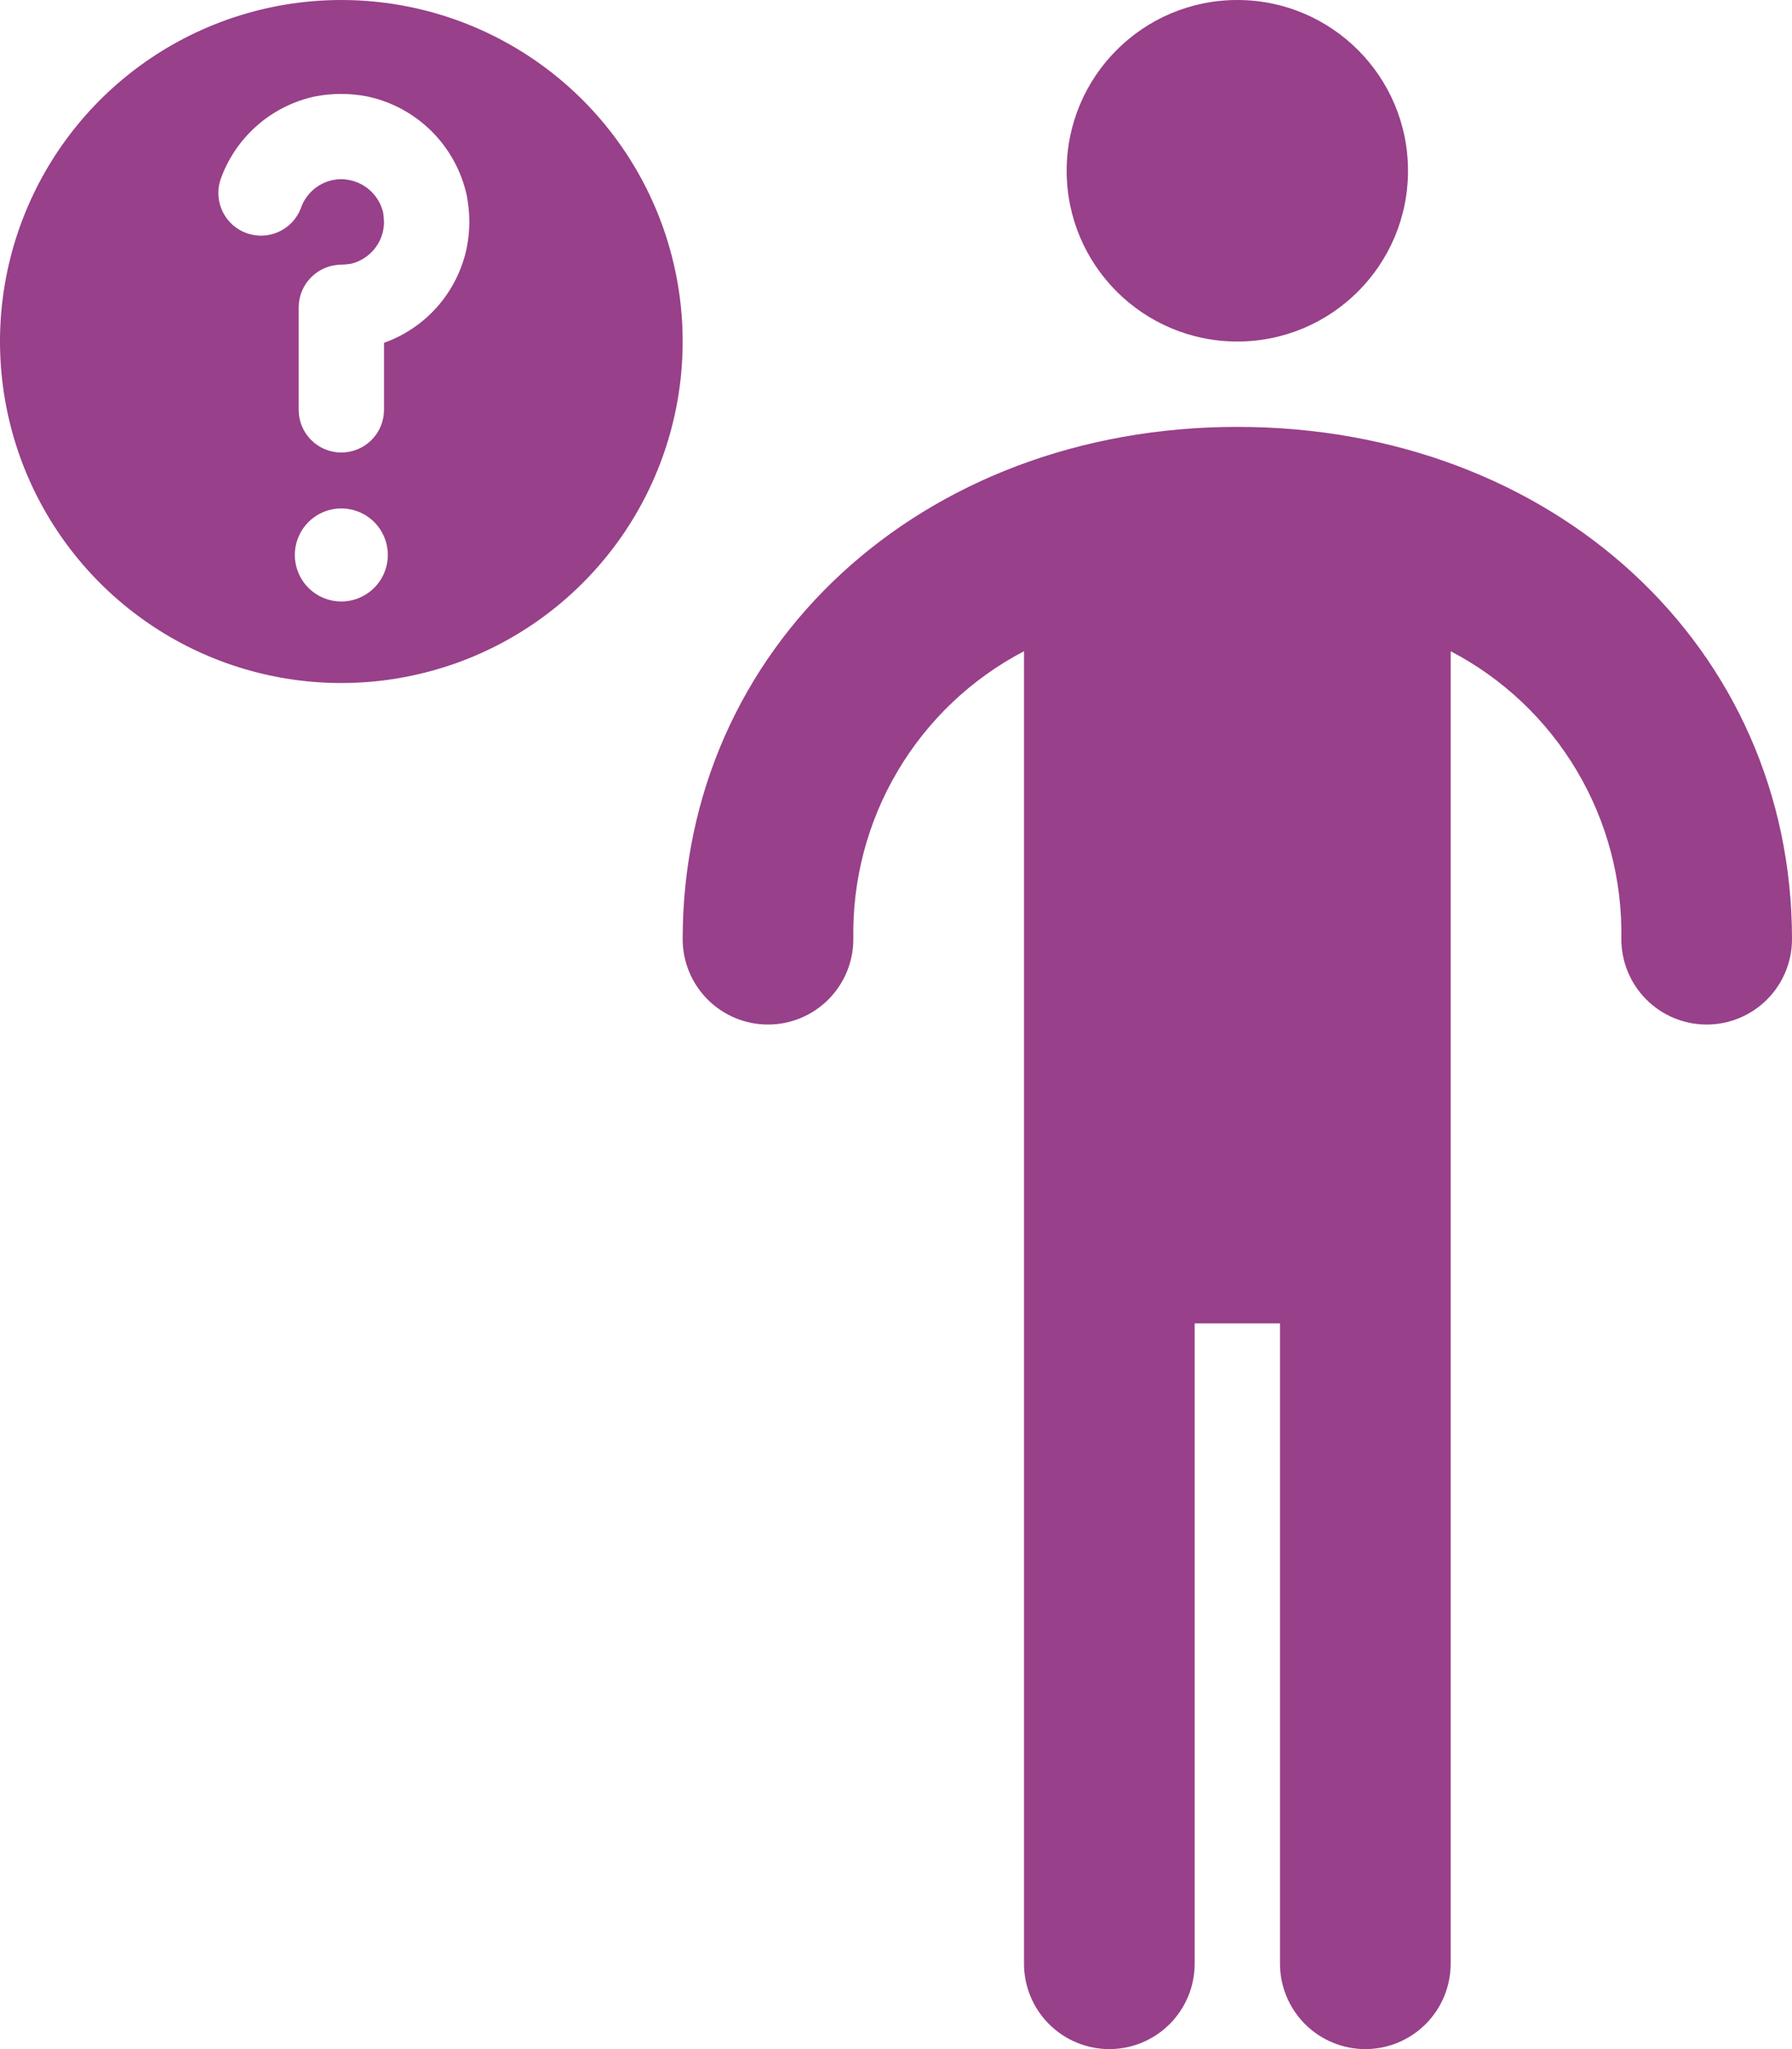 <svg width="42" height="48" viewBox="0 0 42 48" fill="none" xmlns="http://www.w3.org/2000/svg">
<g clip-path="url(#clip0_6026_52862)">
<path d="M29 10C21.589 10 16 15.159 16 22C16 22.53 16.211 23.039 16.586 23.414C16.961 23.789 17.47 24 18 24C18.53 24 19.039 23.789 19.414 23.414C19.789 23.039 20 22.53 20 22C19.974 20.615 20.334 19.25 21.041 18.059C21.747 16.867 22.772 15.896 24 15.255V46C24 46.53 24.211 47.039 24.586 47.414C24.961 47.789 25.47 48 26 48C26.53 48 27.039 47.789 27.414 47.414C27.789 47.039 28 46.53 28 46V31H30V46C30 46.53 30.211 47.039 30.586 47.414C30.961 47.789 31.47 48 32 48C32.53 48 33.039 47.789 33.414 47.414C33.789 47.039 34 46.53 34 46V15.255C35.228 15.896 36.253 16.867 36.959 18.059C37.666 19.25 38.026 20.615 38 22C38 22.53 38.211 23.039 38.586 23.414C38.961 23.789 39.47 24 40 24C40.53 24 41.039 23.789 41.414 23.414C41.789 23.039 42 22.53 42 22C42 15.159 36.411 10 29 10Z" fill="#984089"/>
<path d="M29 8C31.209 8 33 6.209 33 4C33 1.791 31.209 0 29 0C26.791 0 25 1.791 25 4C25 6.209 26.791 8 29 8Z" fill="#984089"/>
<path d="M8 0C6.418 0 4.871 0.469 3.555 1.348C2.24 2.227 1.214 3.477 0.609 4.939C0.003 6.4 -0.155 8.009 0.154 9.561C0.462 11.113 1.224 12.538 2.343 13.657C3.462 14.776 4.887 15.538 6.439 15.846C7.991 16.155 9.6 15.996 11.062 15.391C12.523 14.786 13.773 13.76 14.652 12.445C15.531 11.129 16 9.582 16 8C16 5.878 15.157 3.843 13.657 2.343C12.157 0.843 10.122 0 8 0ZM8 14.09C7.784 14.09 7.574 14.026 7.394 13.906C7.215 13.787 7.075 13.616 6.993 13.417C6.91 13.218 6.889 12.999 6.931 12.787C6.973 12.576 7.077 12.382 7.229 12.229C7.382 12.077 7.576 11.973 7.787 11.931C7.999 11.889 8.218 11.911 8.417 11.993C8.616 12.075 8.787 12.215 8.906 12.394C9.026 12.574 9.09 12.784 9.09 13C9.089 13.289 8.974 13.566 8.77 13.77C8.566 13.974 8.289 14.089 8 14.09ZM10.94 5.8C10.836 6.307 10.602 6.779 10.263 7.17C9.923 7.56 9.488 7.857 9 8.03V9.6C9 9.865 8.895 10.12 8.707 10.307C8.52 10.495 8.265 10.6 8 10.6C7.735 10.6 7.48 10.495 7.293 10.307C7.105 10.12 7 9.865 7 9.6V7.2C7.001 6.935 7.106 6.681 7.294 6.494C7.481 6.306 7.735 6.201 8 6.2C8.074 6.197 8.147 6.191 8.22 6.18C8.408 6.136 8.579 6.039 8.714 5.901C8.849 5.763 8.941 5.589 8.98 5.4C8.993 5.334 9 5.267 9 5.2C8.997 5.126 8.991 5.053 8.98 4.98C8.936 4.792 8.839 4.621 8.701 4.486C8.563 4.351 8.389 4.259 8.2 4.22C8.065 4.19 7.925 4.19 7.79 4.22C7.62 4.257 7.463 4.337 7.333 4.453C7.204 4.569 7.106 4.716 7.05 4.88C6.957 5.122 6.774 5.318 6.539 5.427C6.304 5.536 6.037 5.55 5.792 5.466C5.547 5.382 5.344 5.206 5.227 4.975C5.109 4.745 5.085 4.478 5.16 4.23C5.329 3.738 5.622 3.299 6.011 2.953C6.4 2.608 6.872 2.369 7.38 2.26C7.786 2.18 8.204 2.18 8.61 2.26C9.18 2.381 9.704 2.665 10.117 3.076C10.53 3.488 10.816 4.01 10.94 4.58C10.979 4.784 11 4.992 11 5.2C11 5.402 10.98 5.603 10.94 5.8Z" fill="#984089"/>
</g>
<defs>
<clipPath id="clip0_6026_52862">
<rect width="42" height="48" fill="white"/>
</clipPath>
</defs>
</svg>
